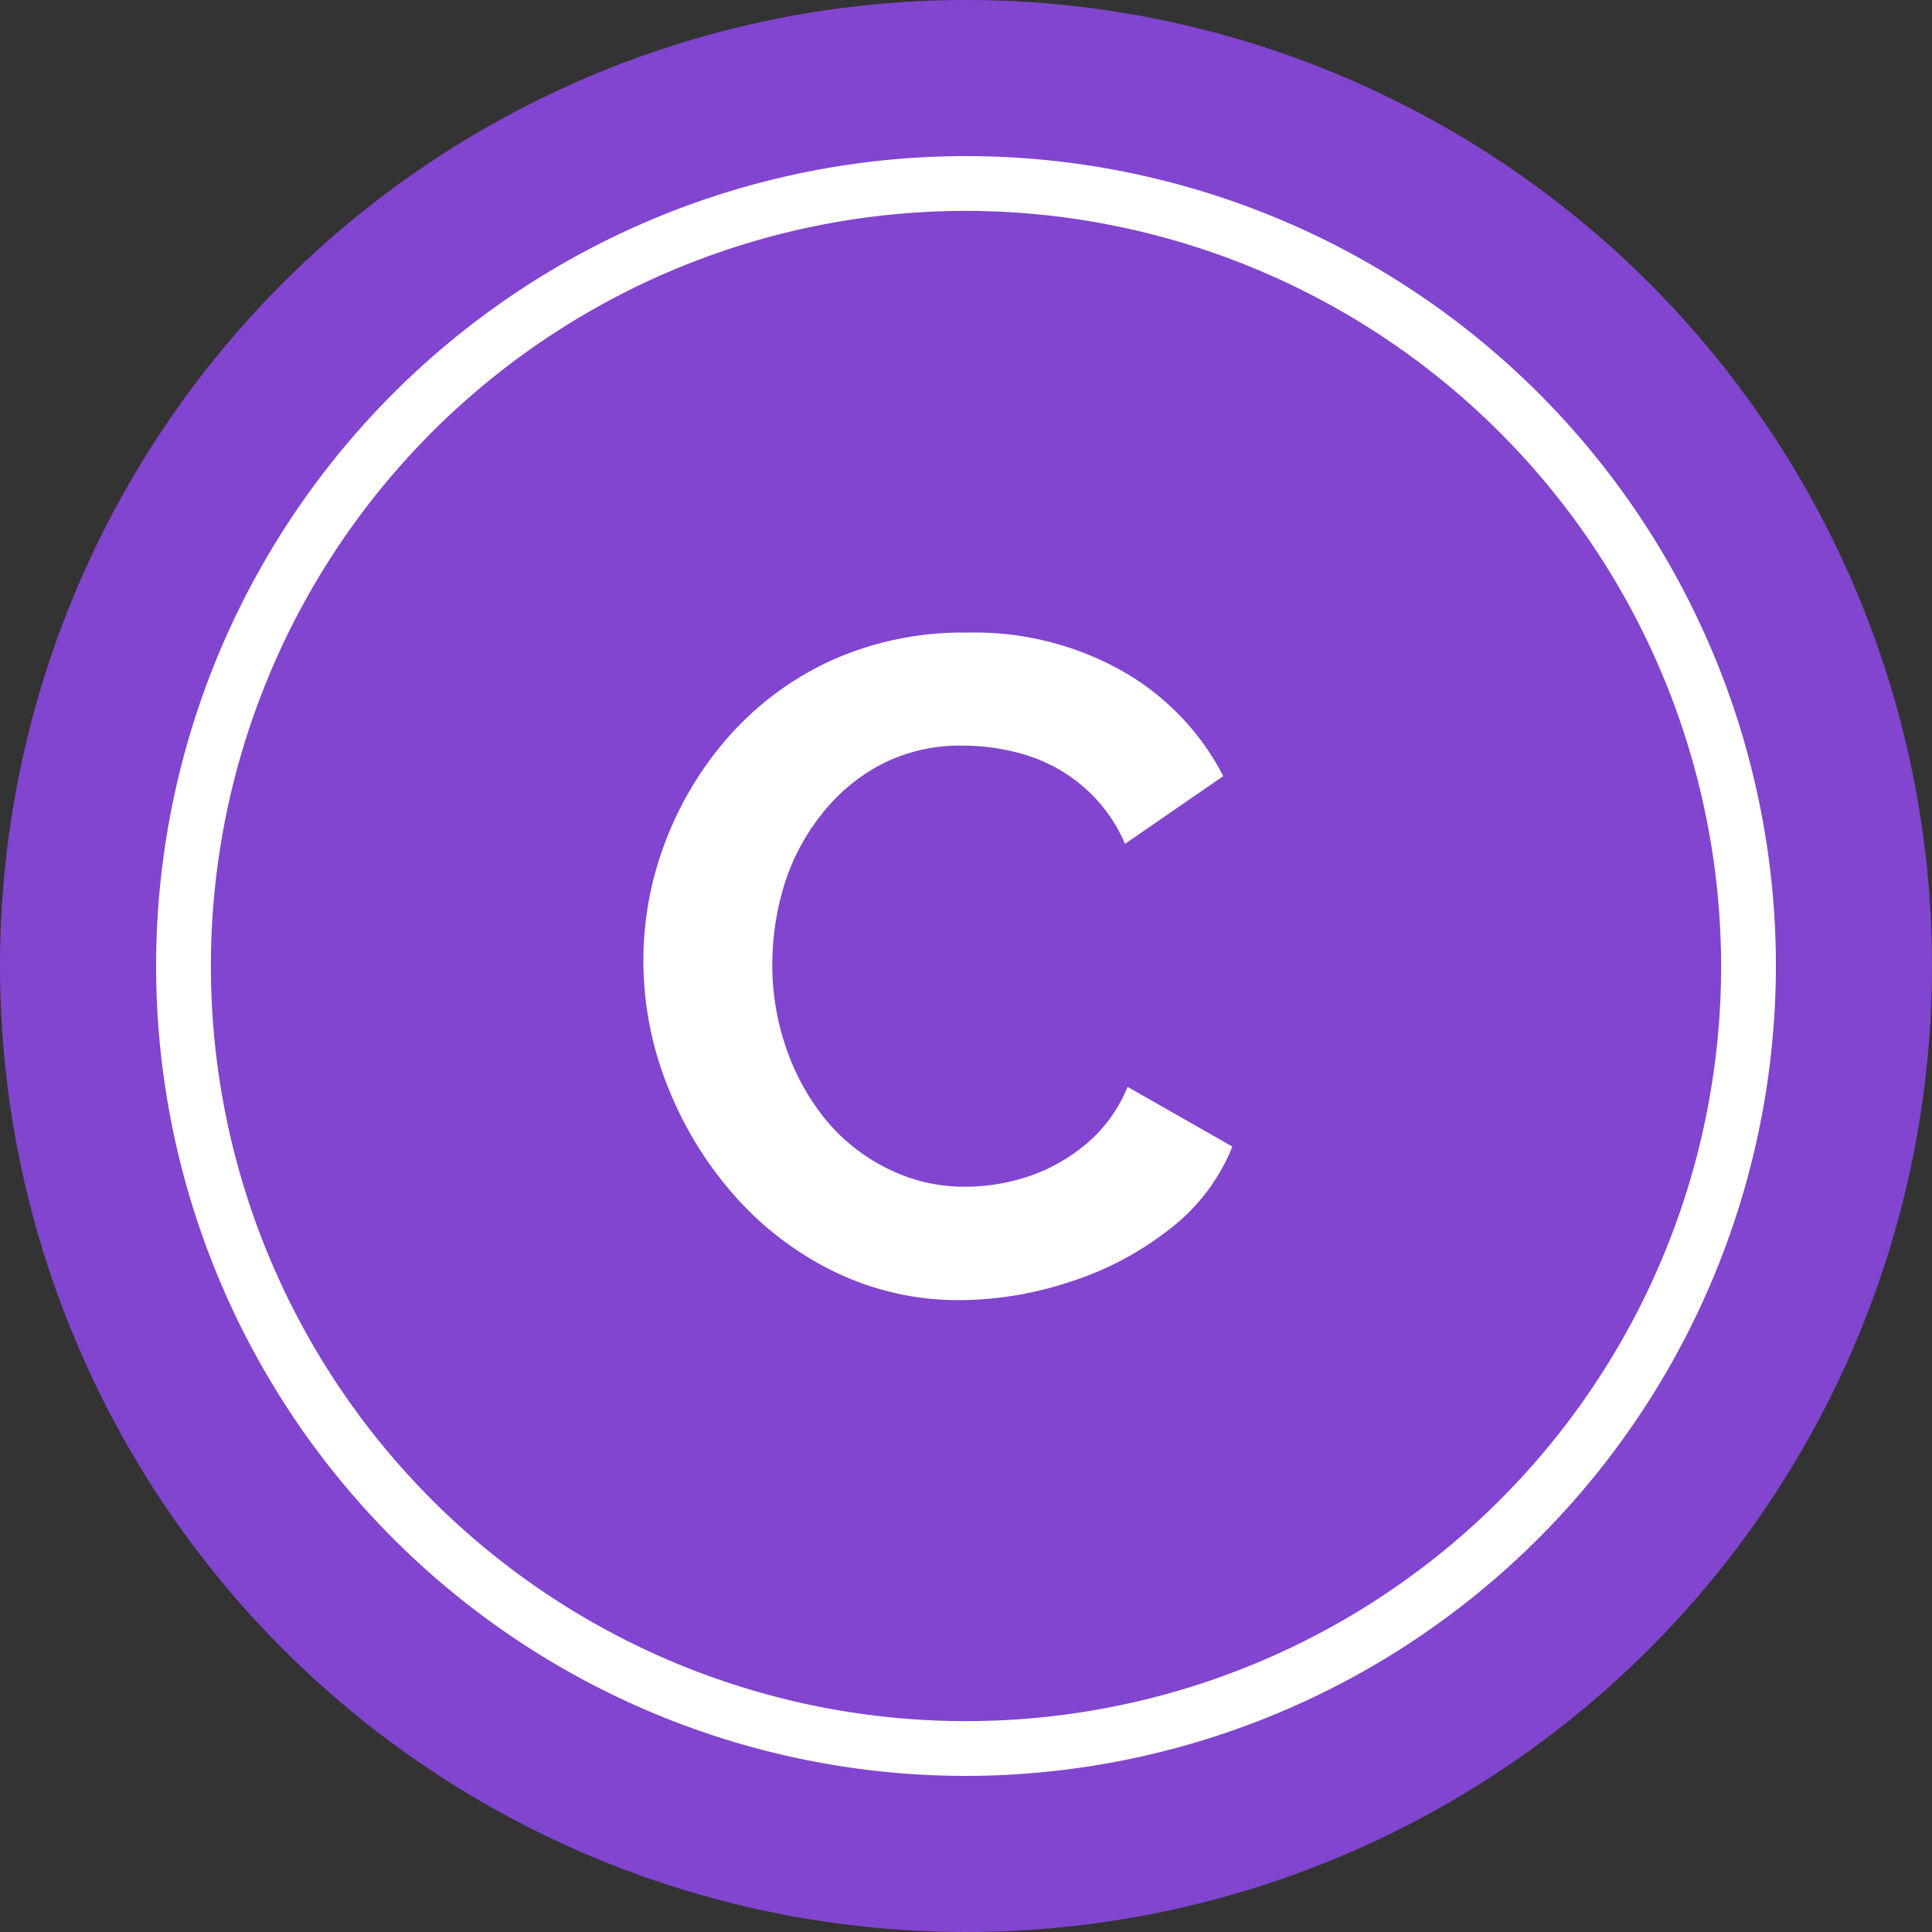 <svg viewBox="0 0 105.82 105.82" xmlns="http://www.w3.org/2000/svg"><rect x="0" y="0" width="105.82" height="105.82" fill="#333333" stroke="none"/><circle cx="52.91" cy="52.91" fill="#8245cf" r="52.91"/><g fill="#fff"><path d="m52.91 97.27a44.36 44.36 0 1 1 44.36-44.36 44.41 44.41 0 0 1 -44.36 44.36zm0-85.72a41.36 41.36 0 1 0 41.36 41.36 41.41 41.41 0 0 0 -41.36-41.36z"/><path d="m35.24 52.61a18.11 18.11 0 0 1 1.19-6.47 18.71 18.71 0 0 1 3.47-5.78 16.83 16.83 0 0 1 5.58-4.16 17.5 17.5 0 0 1 7.52-1.55 16.43 16.43 0 0 1 8.6 2.18 13.94 13.94 0 0 1 5.4 5.68l-5.38 3.71a8.5 8.5 0 0 0 -2.39-3.22 8.77 8.77 0 0 0 -3.15-1.68 11.85 11.85 0 0 0 -3.29-.48 9.43 9.43 0 0 0 -4.59 1.06 10.17 10.17 0 0 0 -3.27 2.79 11.83 11.83 0 0 0 -2 3.86 15 15 0 0 0 -.63 4.26 13.9 13.9 0 0 0 .76 4.59 12.69 12.69 0 0 0 2.15 3.91 10.24 10.24 0 0 0 3.39 2.69 9.34 9.34 0 0 0 4.29 1 11.08 11.08 0 0 0 3.4-.55 9.79 9.79 0 0 0 3.19-1.78 8.05 8.05 0 0 0 2.28-3.14l5.74 3.27a10.74 10.74 0 0 1 -3.5 4.57 17.33 17.33 0 0 1 -5.4 2.84 19.35 19.35 0 0 1 -5.93 1 15.52 15.52 0 0 1 -7.06-1.6 17.51 17.51 0 0 1 -5.5-4.26 20.21 20.21 0 0 1 -3.6-6 18.47 18.47 0 0 1 -1.27-6.74z"/></g></svg>